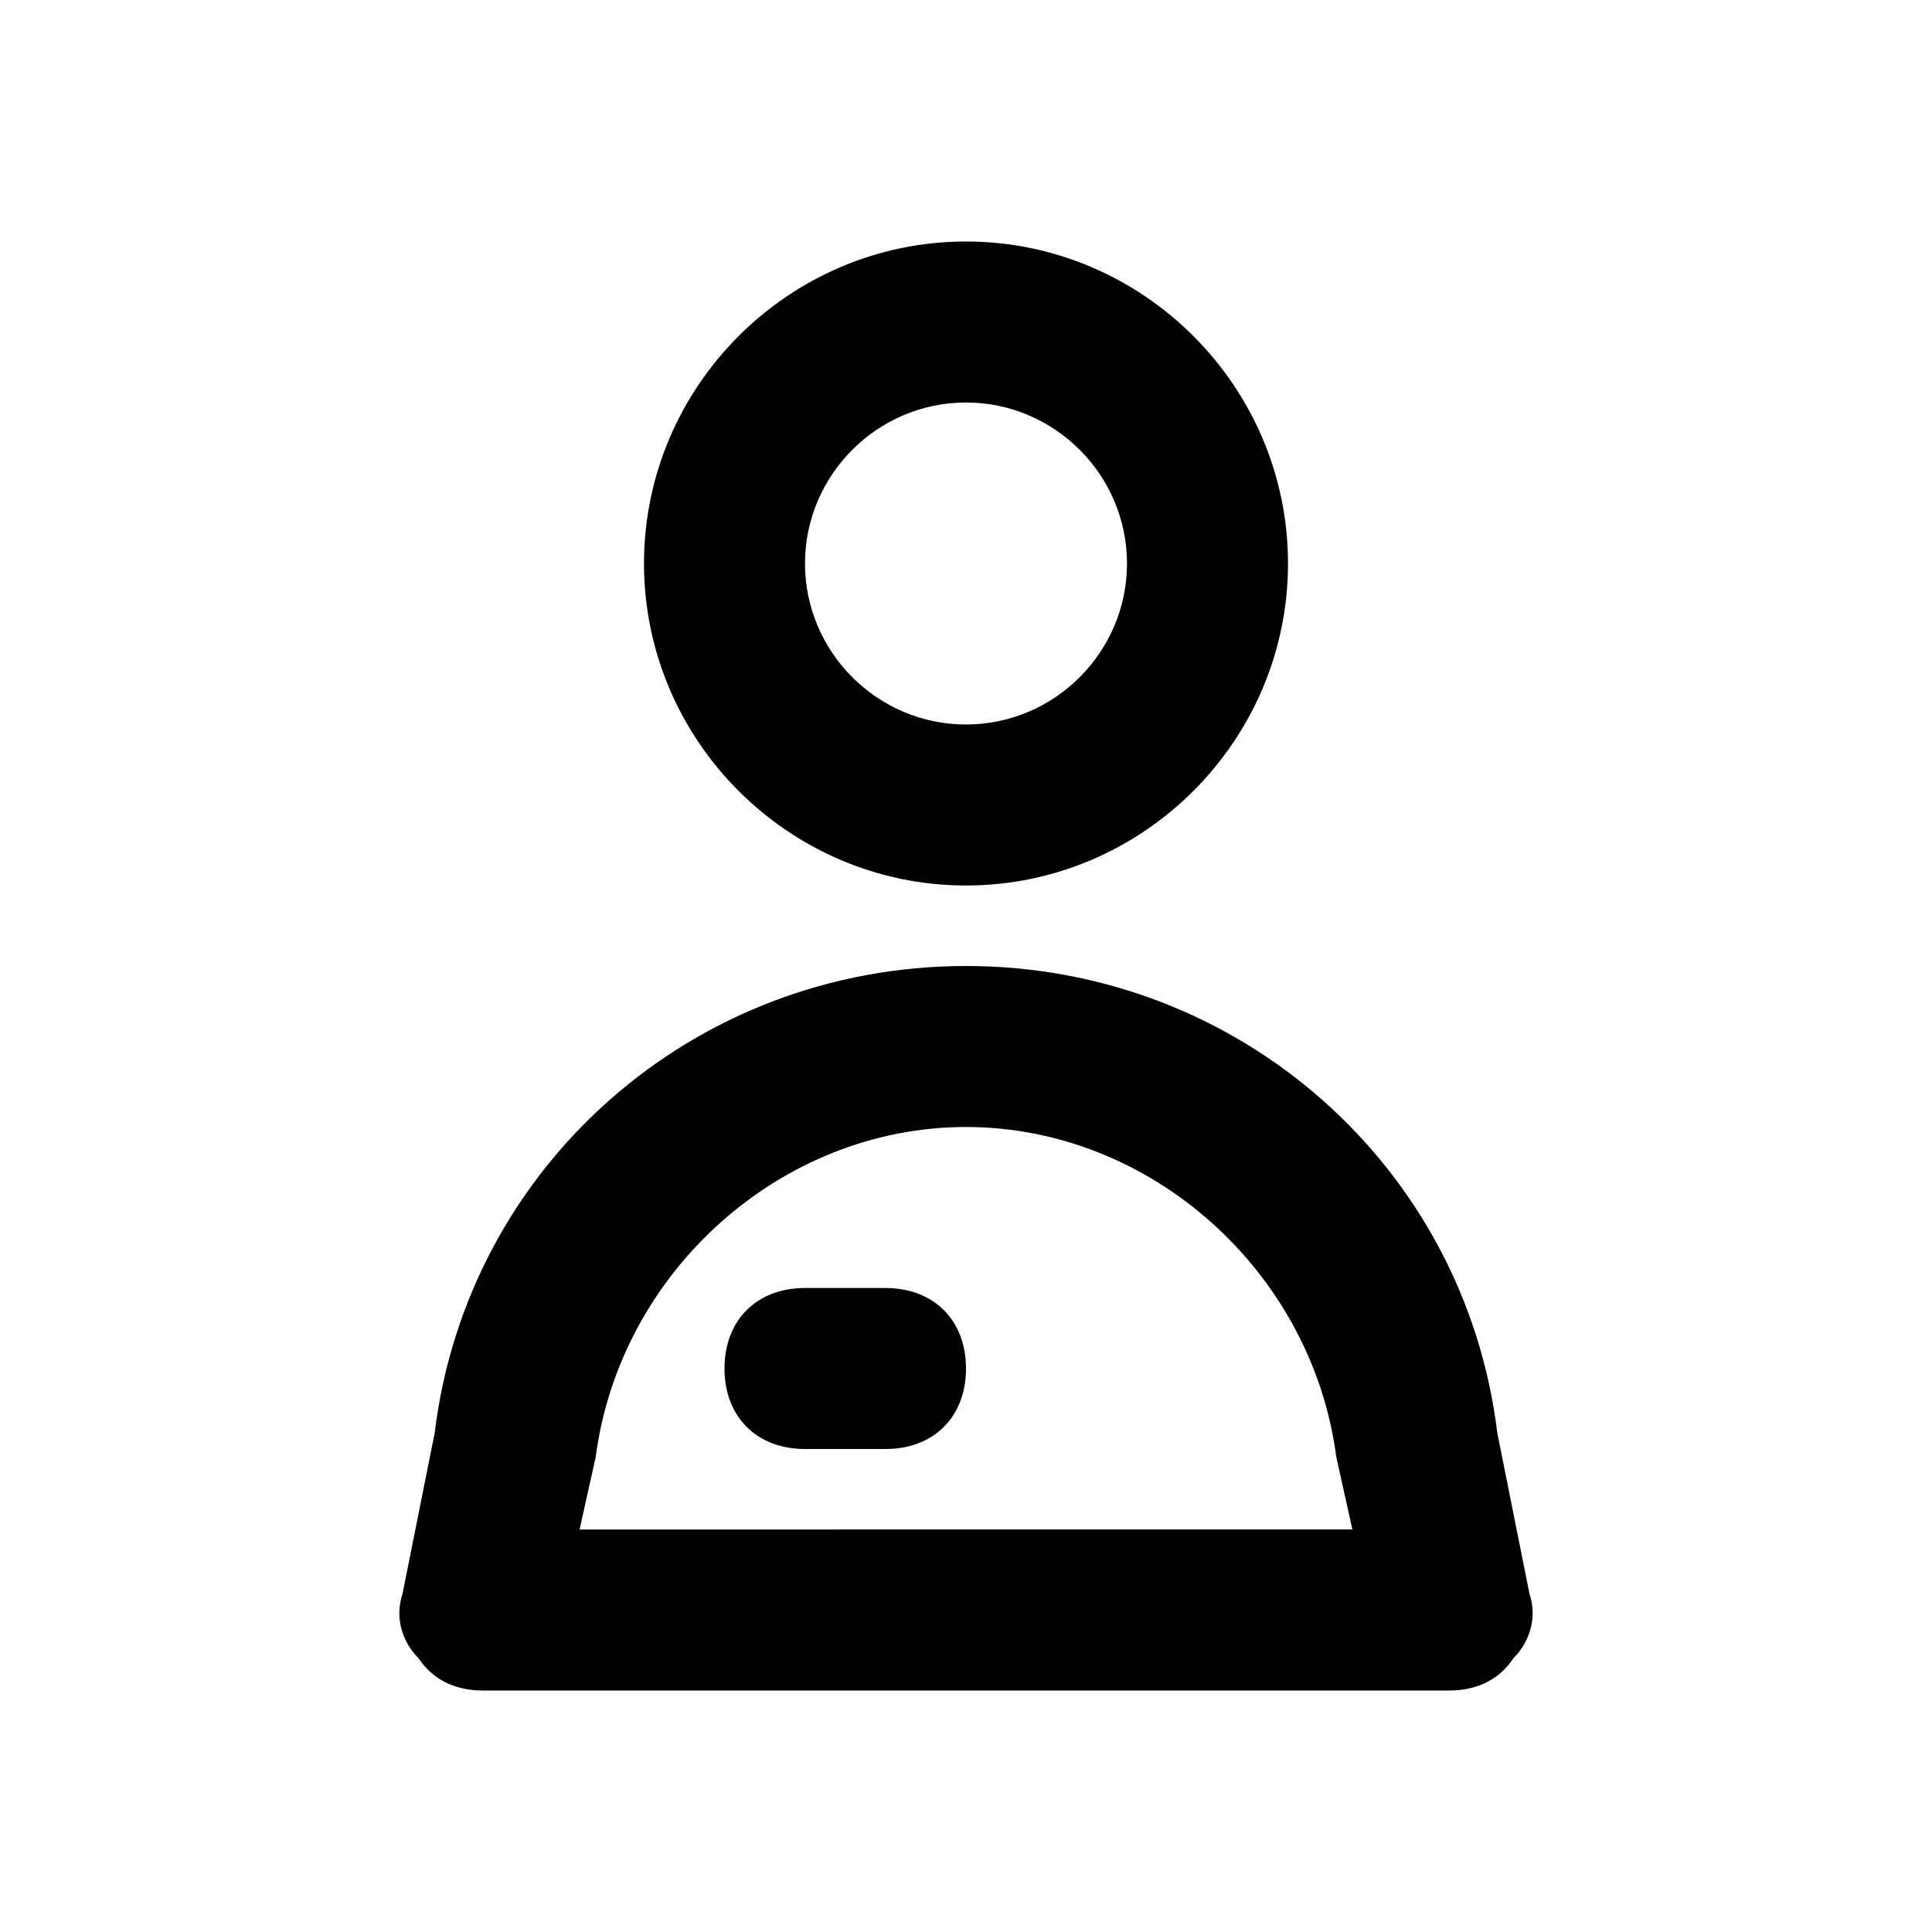 <svg xmlns="http://www.w3.org/2000/svg" viewBox="0 0 24 24" id="male-admin">
  <path d="M16 7c0-2.2-1.8-4-4-4S8 4.8 8 7s1.8 4 4 4 4-1.8 4-4zm-6 0c0-1.1.9-2 2-2s2 .9 2 2-.9 2-2 2-2-.9-2-2zm1 9h-1c-.6 0-1 .4-1 1s.4 1 1 1h1c.6 0 1-.4 1-1s-.4-1-1-1z"></path>
  <path d="m5.4 17.8-.4 2c-.1.3 0 .6.2.8.2.3.5.4.8.4h12c.3 0 .6-.1.8-.4.2-.2.3-.5.2-.8l-.4-2c-.4-3.3-3.2-5.8-6.6-5.8s-6.2 2.5-6.6 5.8zm2 .3C7.7 15.8 9.7 14 12 14s4.3 1.8 4.6 4.1l.2.9H7.2l.2-.9z"></path>
</svg>

